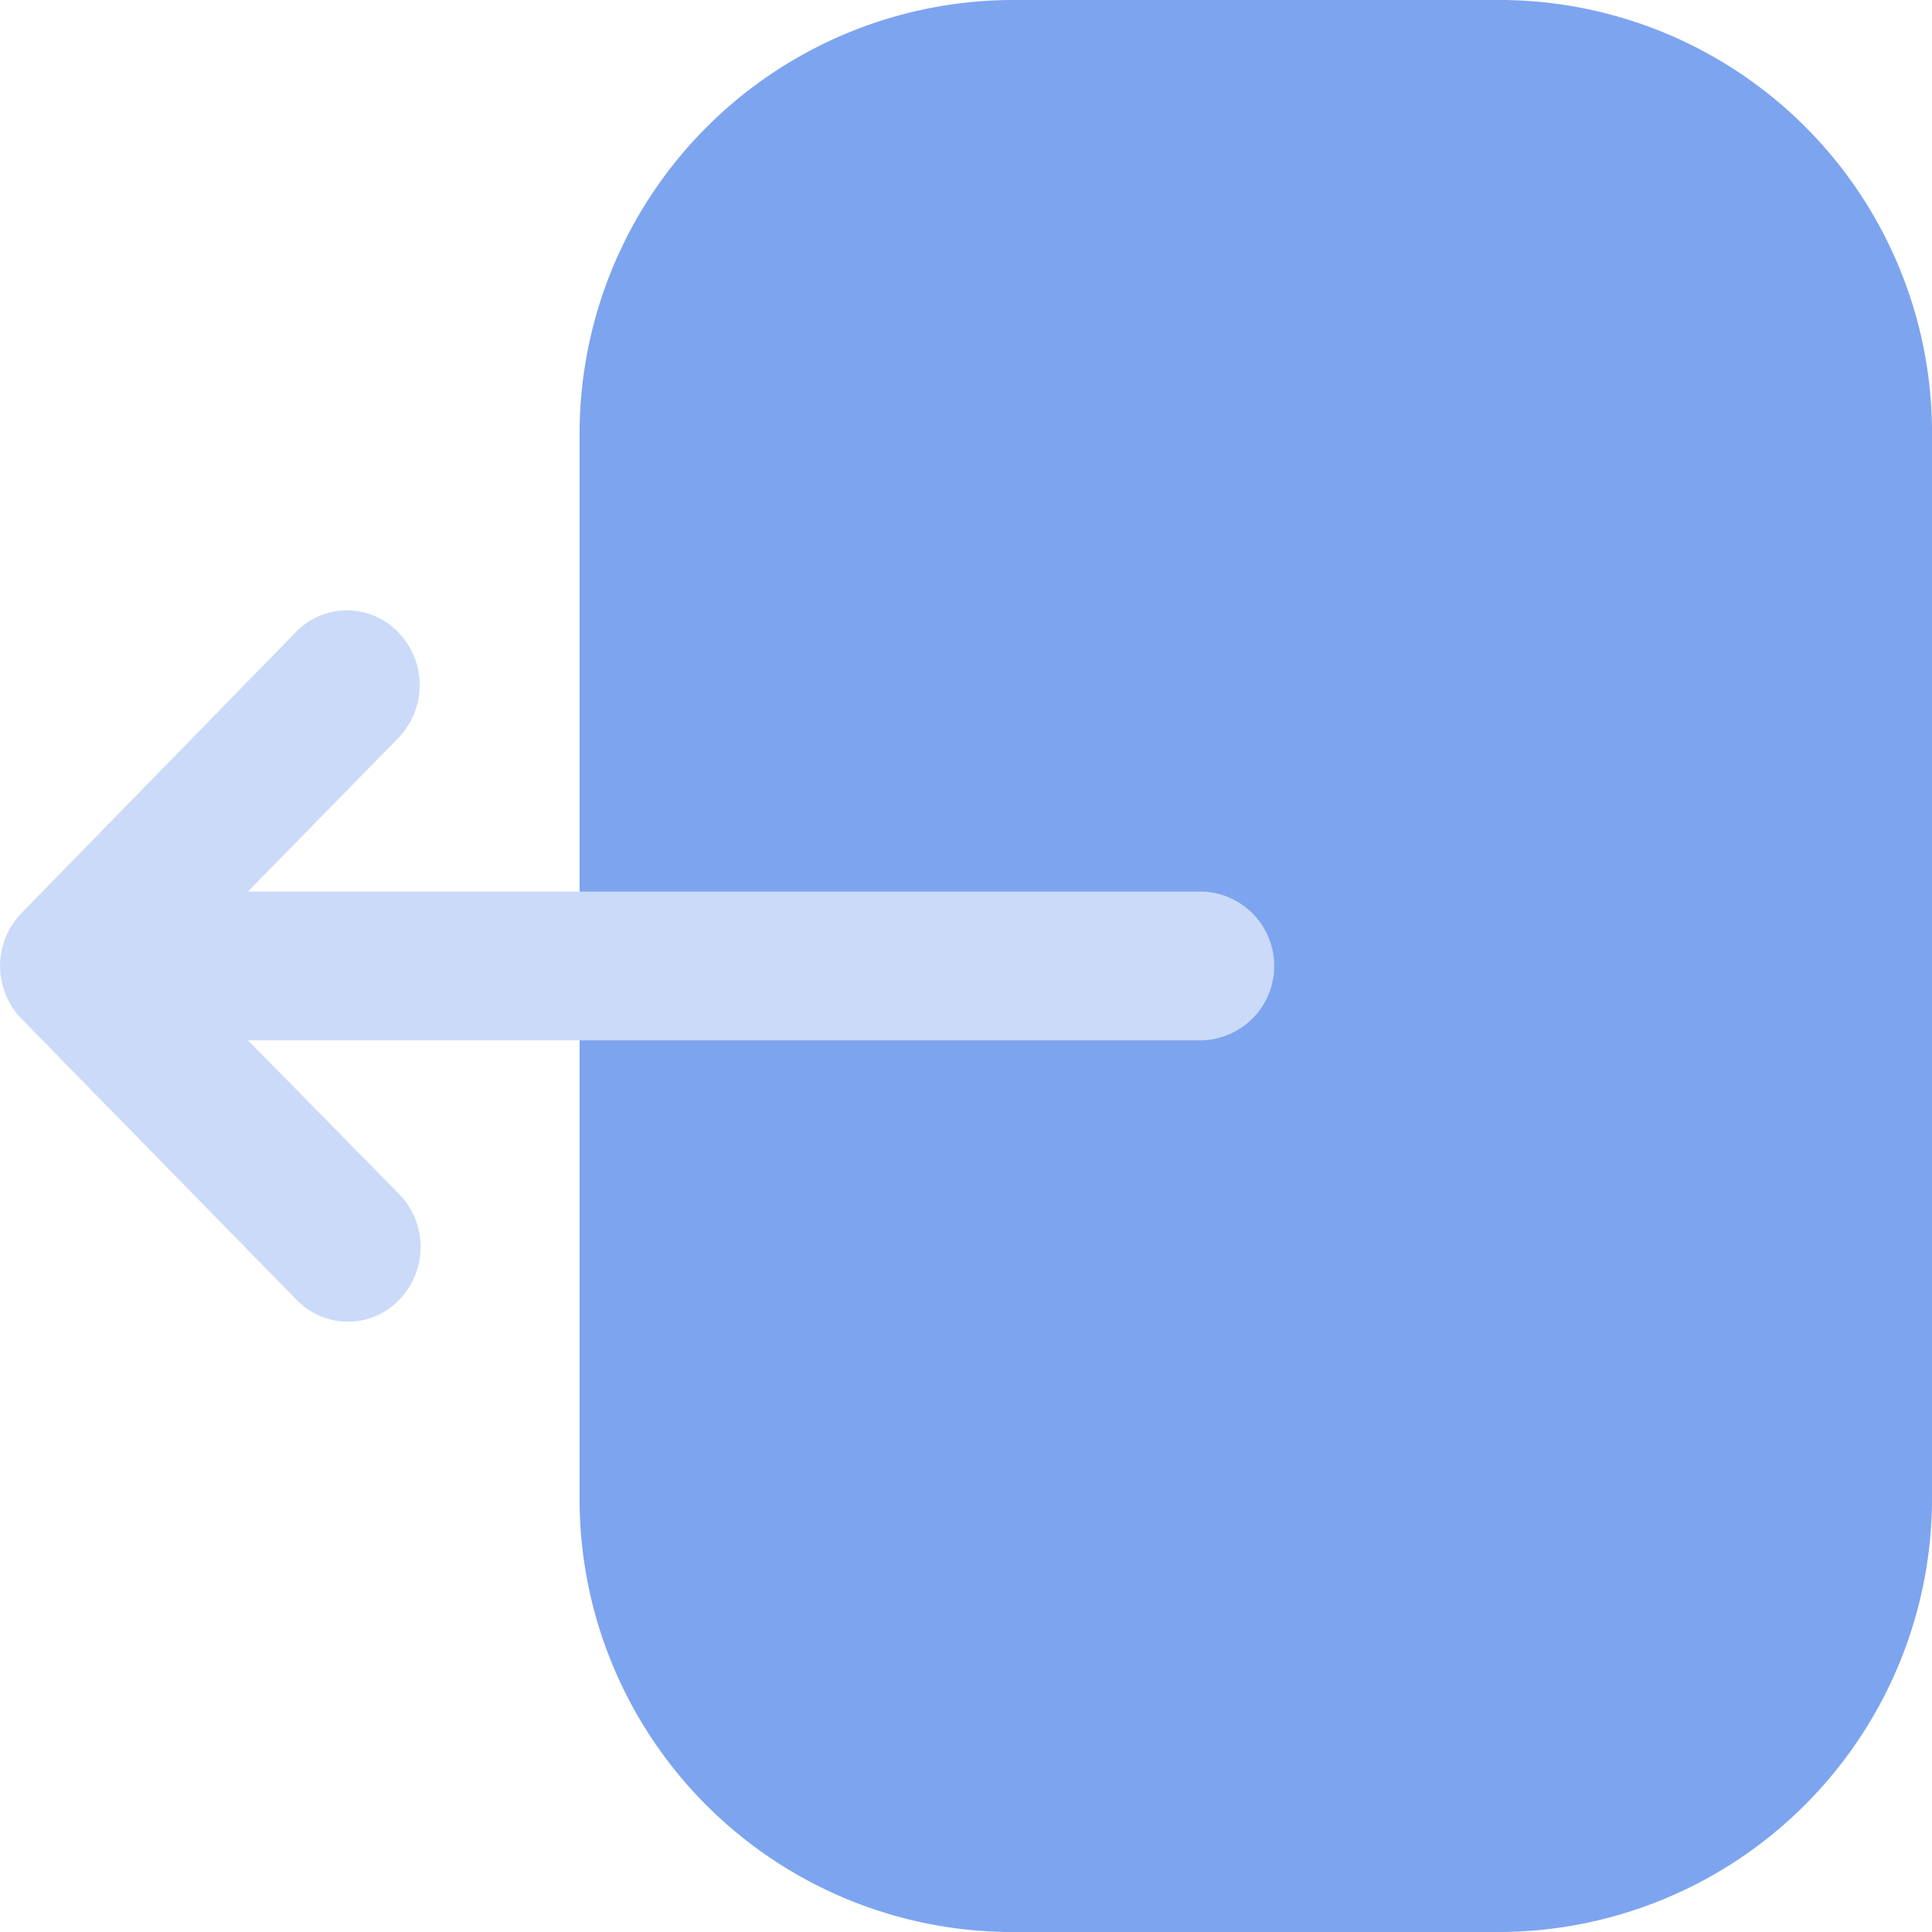 <svg xmlns="http://www.w3.org/2000/svg" width="15" height="15" viewBox="0 0 15 15">
  <g id="Iconly_Bulk_Upload" data-name="Iconly/Bulk/Upload" transform="translate(0 15) rotate(-90)">
    <g id="Upload">
      <path id="Fill_1" data-name="Fill 1" d="M0,3.335A3.369,3.369,0,0,1,3.393,0H7.114A3.361,3.361,0,0,1,10.5,3.328v8.337A3.369,3.369,0,0,1,7.106,15H3.387A3.361,3.361,0,0,1,0,11.672V3.335Z" transform="translate(0 15) rotate(-90)" fill="#7da4ef"/>
      <path id="Fill_3" data-name="Fill 3" d="M9.735,2.35,7.6.169a.552.552,0,0,0-.8,0,.589.589,0,0,0,0,.817L7.976,2.182H.562a.578.578,0,0,0,0,1.155H7.976L6.807,4.531a.589.589,0,0,0,0,.817.551.551,0,0,0,.8,0L9.735,3.169a.588.588,0,0,0,0-.818" transform="translate(4.741 9.901) rotate(-90)" fill="#cbdaf9"/>
    </g>
  </g>
</svg>
